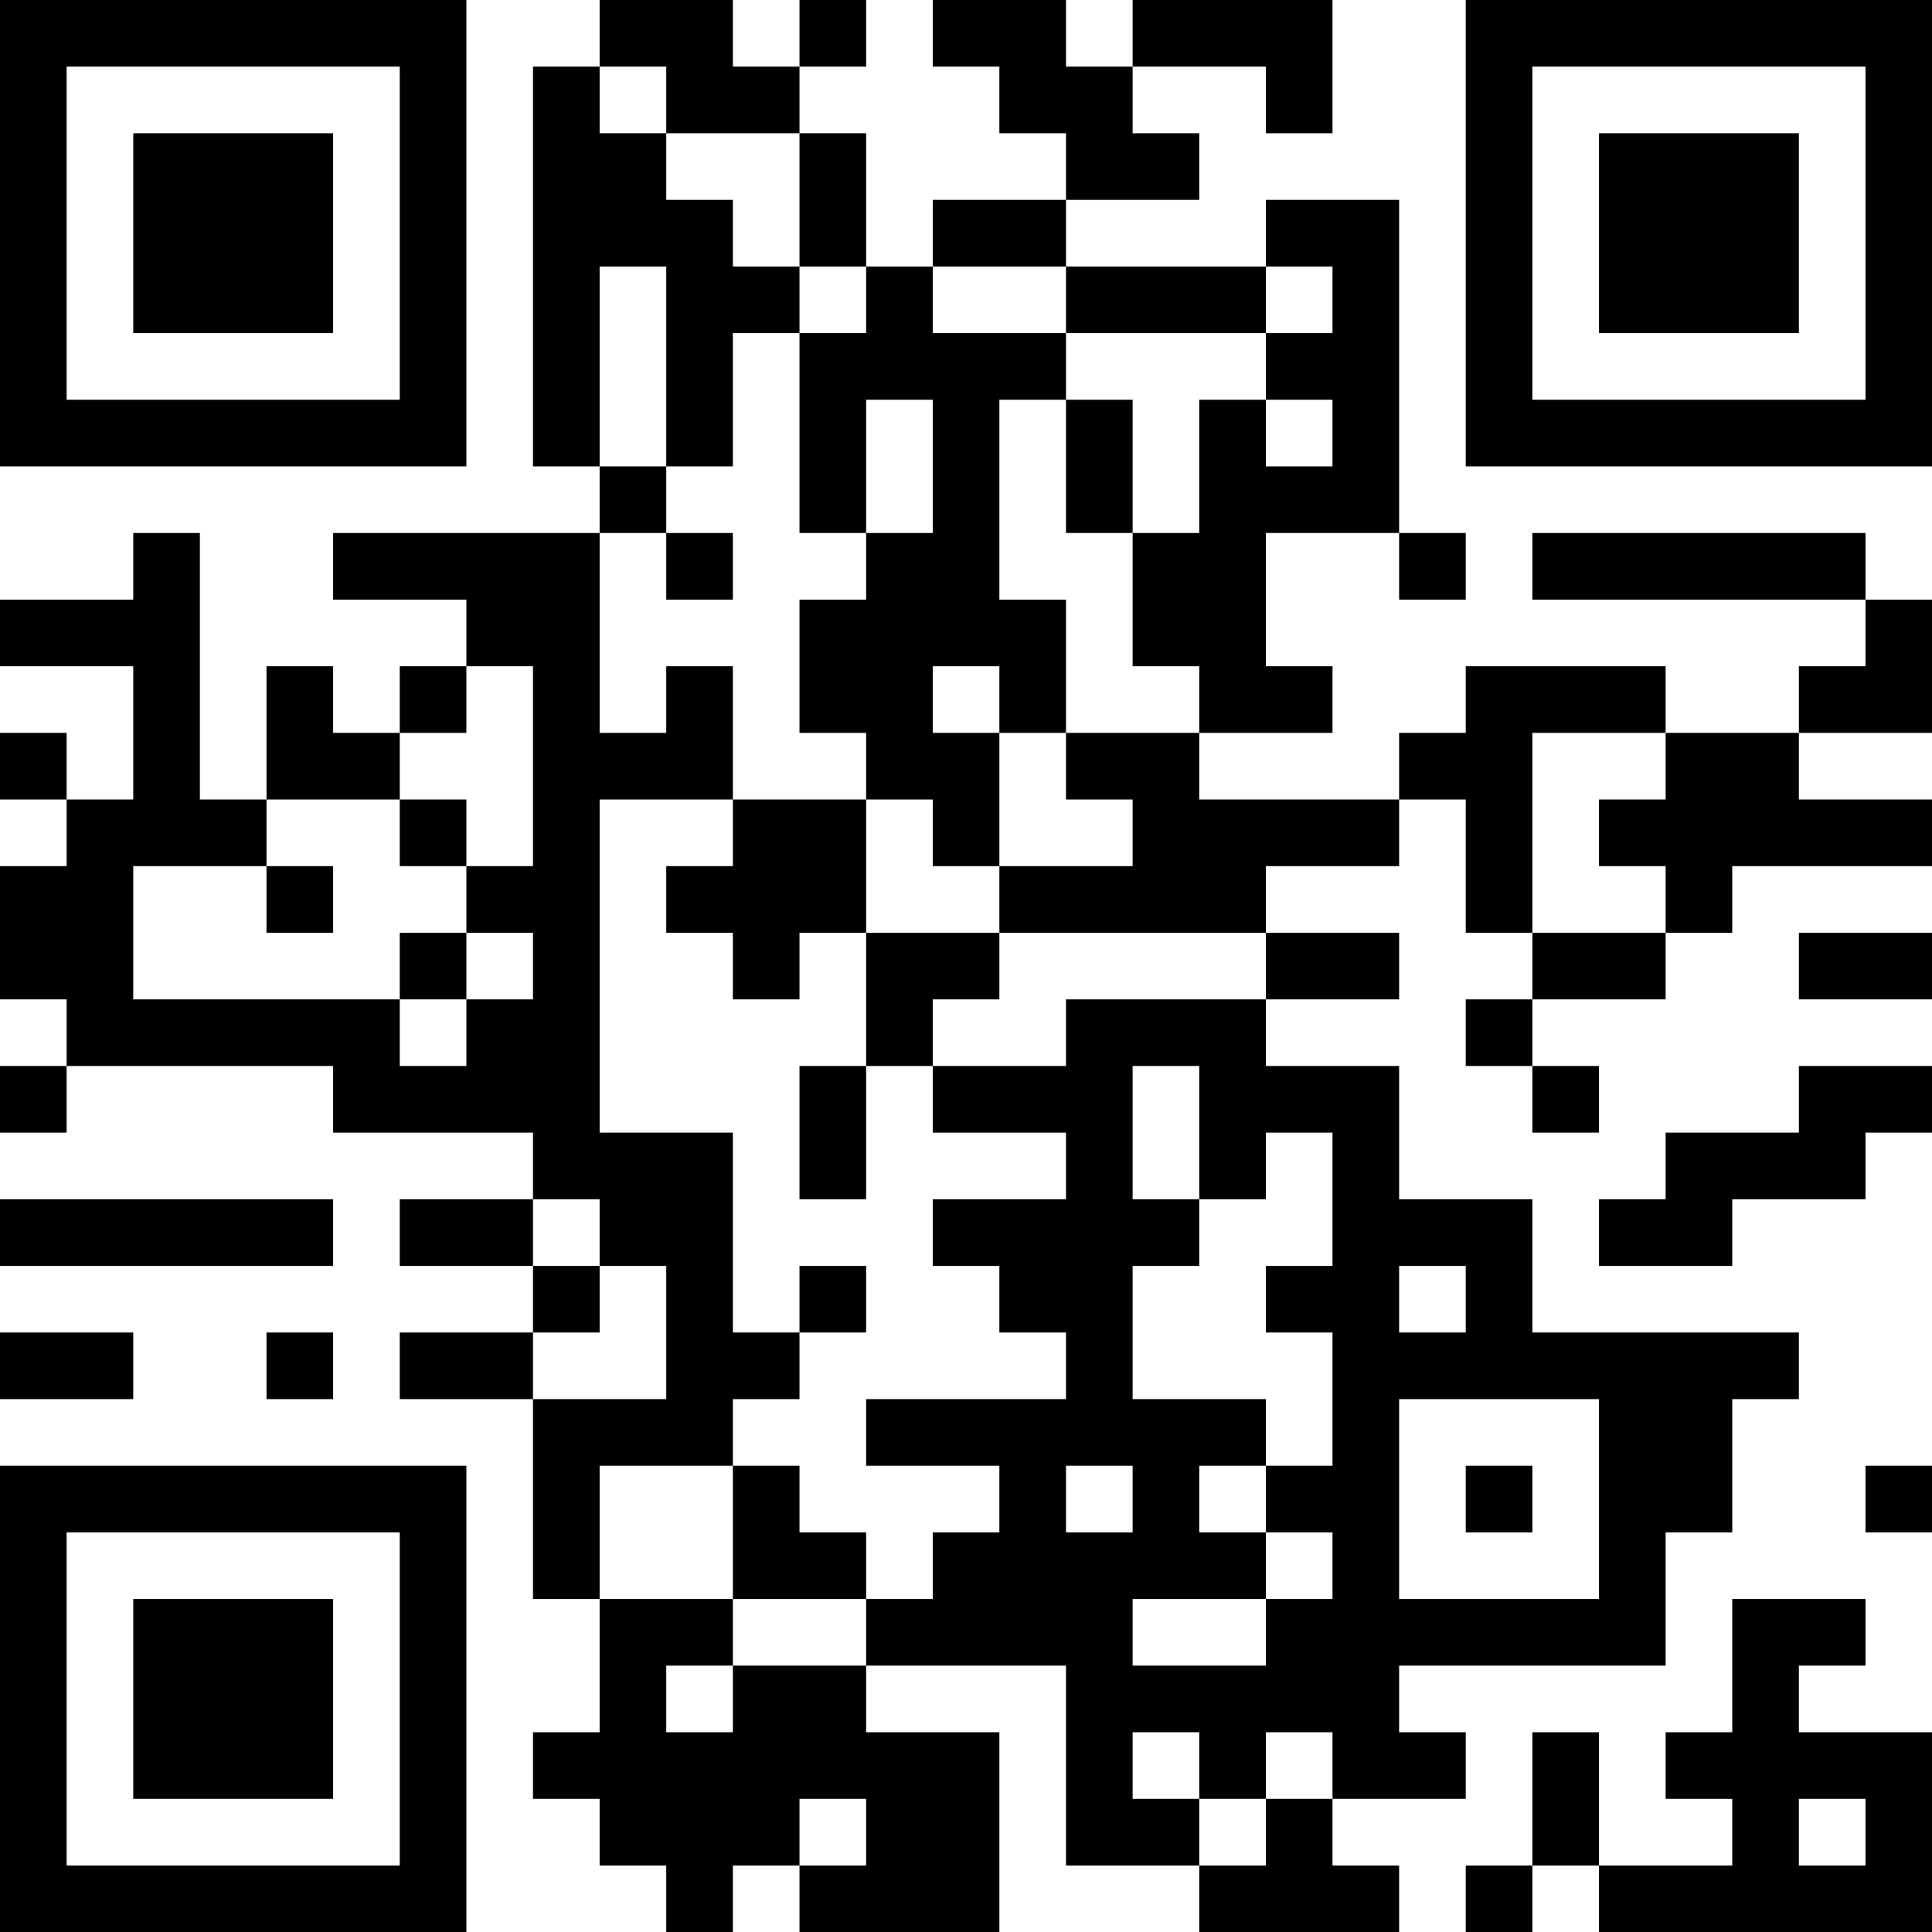 <?xml version="1.0" encoding="UTF-8"?>
<svg xmlns="http://www.w3.org/2000/svg" version="1.1" width="200" height="200" viewBox="0 0 200 200"><rect x="0" y="0" width="200" height="200" fill="#ffffff"/><g transform="scale(6.897)"><g transform="translate(0,0)"><path fill-rule="evenodd" d="M9 0L9 1L8 1L8 7L9 7L9 8L5 8L5 9L7 9L7 10L6 10L6 11L5 11L5 10L4 10L4 12L3 12L3 8L2 8L2 9L0 9L0 10L2 10L2 12L1 12L1 11L0 11L0 12L1 12L1 13L0 13L0 15L1 15L1 16L0 16L0 17L1 17L1 16L5 16L5 17L8 17L8 18L6 18L6 19L8 19L8 20L6 20L6 21L8 21L8 24L9 24L9 26L8 26L8 27L9 27L9 28L10 28L10 29L11 29L11 28L12 28L12 29L15 29L15 26L13 26L13 25L16 25L16 28L18 28L18 29L21 29L21 28L20 28L20 27L22 27L22 26L21 26L21 25L25 25L25 23L26 23L26 21L27 21L27 20L23 20L23 18L21 18L21 16L19 16L19 15L21 15L21 14L19 14L19 13L21 13L21 12L22 12L22 14L23 14L23 15L22 15L22 16L23 16L23 17L24 17L24 16L23 16L23 15L25 15L25 14L26 14L26 13L29 13L29 12L27 12L27 11L29 11L29 9L28 9L28 8L23 8L23 9L28 9L28 10L27 10L27 11L25 11L25 10L22 10L22 11L21 11L21 12L18 12L18 11L20 11L20 10L19 10L19 8L21 8L21 9L22 9L22 8L21 8L21 3L19 3L19 4L16 4L16 3L18 3L18 2L17 2L17 1L19 1L19 2L20 2L20 0L17 0L17 1L16 1L16 0L14 0L14 1L15 1L15 2L16 2L16 3L14 3L14 4L13 4L13 2L12 2L12 1L13 1L13 0L12 0L12 1L11 1L11 0ZM9 1L9 2L10 2L10 3L11 3L11 4L12 4L12 5L11 5L11 7L10 7L10 4L9 4L9 7L10 7L10 8L9 8L9 11L10 11L10 10L11 10L11 12L9 12L9 17L11 17L11 20L12 20L12 21L11 21L11 22L9 22L9 24L11 24L11 25L10 25L10 26L11 26L11 25L13 25L13 24L14 24L14 23L15 23L15 22L13 22L13 21L16 21L16 20L15 20L15 19L14 19L14 18L16 18L16 17L14 17L14 16L16 16L16 15L19 15L19 14L15 14L15 13L17 13L17 12L16 12L16 11L18 11L18 10L17 10L17 8L18 8L18 6L19 6L19 7L20 7L20 6L19 6L19 5L20 5L20 4L19 4L19 5L16 5L16 4L14 4L14 5L16 5L16 6L15 6L15 9L16 9L16 11L15 11L15 10L14 10L14 11L15 11L15 13L14 13L14 12L13 12L13 11L12 11L12 9L13 9L13 8L14 8L14 6L13 6L13 8L12 8L12 5L13 5L13 4L12 4L12 2L10 2L10 1ZM16 6L16 8L17 8L17 6ZM10 8L10 9L11 9L11 8ZM7 10L7 11L6 11L6 12L4 12L4 13L2 13L2 15L6 15L6 16L7 16L7 15L8 15L8 14L7 14L7 13L8 13L8 10ZM23 11L23 14L25 14L25 13L24 13L24 12L25 12L25 11ZM6 12L6 13L7 13L7 12ZM11 12L11 13L10 13L10 14L11 14L11 15L12 15L12 14L13 14L13 16L12 16L12 18L13 18L13 16L14 16L14 15L15 15L15 14L13 14L13 12ZM4 13L4 14L5 14L5 13ZM6 14L6 15L7 15L7 14ZM27 14L27 15L29 15L29 14ZM17 16L17 18L18 18L18 19L17 19L17 21L19 21L19 22L18 22L18 23L19 23L19 24L17 24L17 25L19 25L19 24L20 24L20 23L19 23L19 22L20 22L20 20L19 20L19 19L20 19L20 17L19 17L19 18L18 18L18 16ZM27 16L27 17L25 17L25 18L24 18L24 19L26 19L26 18L28 18L28 17L29 17L29 16ZM0 18L0 19L5 19L5 18ZM8 18L8 19L9 19L9 20L8 20L8 21L10 21L10 19L9 19L9 18ZM12 19L12 20L13 20L13 19ZM21 19L21 20L22 20L22 19ZM0 20L0 21L2 21L2 20ZM4 20L4 21L5 21L5 20ZM21 21L21 24L24 24L24 21ZM11 22L11 24L13 24L13 23L12 23L12 22ZM16 22L16 23L17 23L17 22ZM22 22L22 23L23 23L23 22ZM28 22L28 23L29 23L29 22ZM26 24L26 26L25 26L25 27L26 27L26 28L24 28L24 26L23 26L23 28L22 28L22 29L23 29L23 28L24 28L24 29L29 29L29 26L27 26L27 25L28 25L28 24ZM17 26L17 27L18 27L18 28L19 28L19 27L20 27L20 26L19 26L19 27L18 27L18 26ZM12 27L12 28L13 28L13 27ZM27 27L27 28L28 28L28 27ZM0 0L0 7L7 7L7 0ZM1 1L1 6L6 6L6 1ZM2 2L2 5L5 5L5 2ZM22 0L22 7L29 7L29 0ZM23 1L23 6L28 6L28 1ZM24 2L24 5L27 5L27 2ZM0 22L0 29L7 29L7 22ZM1 23L1 28L6 28L6 23ZM2 24L2 27L5 27L5 24Z" fill="#000000"/></g></g></svg>
